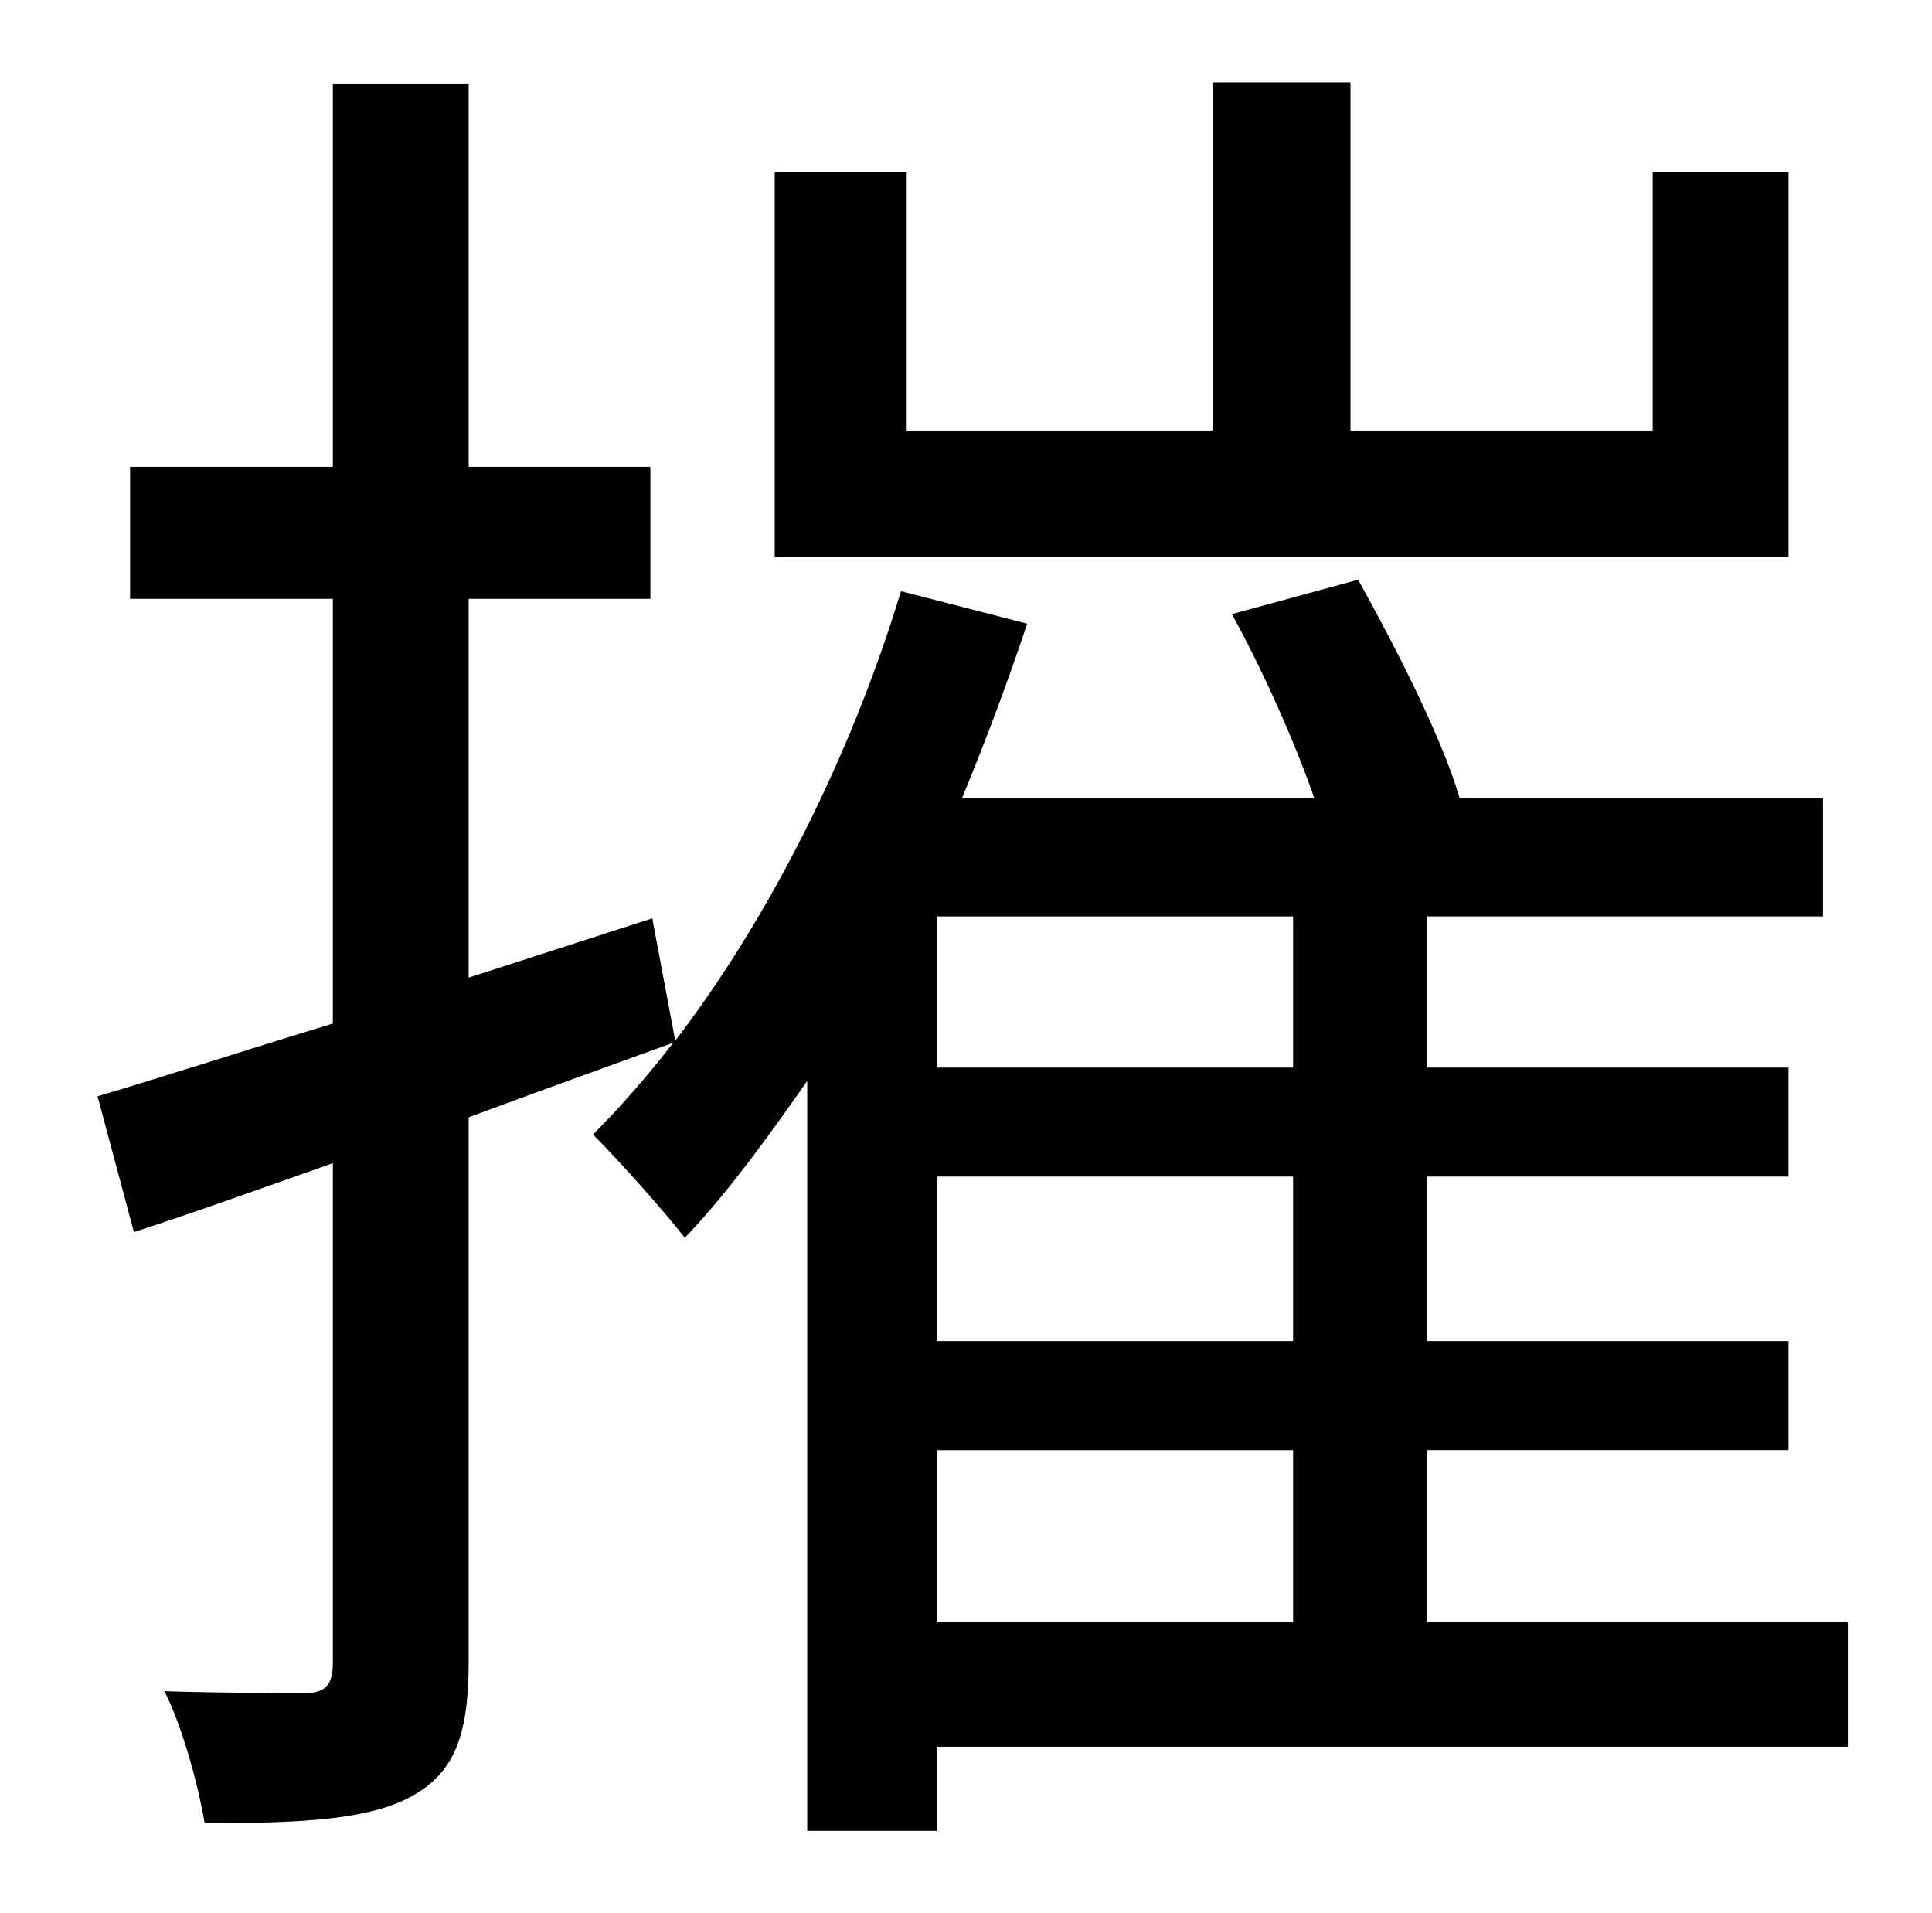 <?xml version="1.0" standalone="no"?>
<!DOCTYPE svg PUBLIC "-//W3C//DTD SVG 1.1//EN" "http://www.w3.org/Graphics/SVG/1.1/DTD/svg11.dtd" >
<svg xmlns="http://www.w3.org/2000/svg" xmlns:xlink="http://www.w3.org/1999/xlink" version="1.1" viewBox="-10 0 1010 1000">
   <path fill="currentColor"
d="M925 90v201h-530v-201h69v135h160v-182h72v182h158v-135h71zM480 758v90h186v-90h-186zM666 558v-79h-186v79h186zM666 701v-86h-186v86h186zM956 848v65h-476v44h-68v-392c-21 30 -42 59 -64 82c-10 -13 -34 -40 -48 -54c14 -14 28 -30 42 -48c-36 13 -72 26 -107 39
v285c0 39 -8 58 -30 70s-56 14 -108 14c-3 -18 -11 -49 -21 -69c33 1 63 1 73 1c11 0 15 -4 15 -16v-261c-37 13 -73 26 -104 36l-19 -71c34 -10 77 -24 123 -38v-222h-106v-69h106v-200h71v200h95v69h-95v198l96 -31l12 64c49 -64 92 -149 118 -235l66 17
c-10 30 -22 62 -34 91h184c-10 -29 -27 -67 -43 -96l66 -18c20 36 44 83 53 114h190v62h-207v79h189v57h-189v86h189v57h-189v90h220z" />
</svg>
